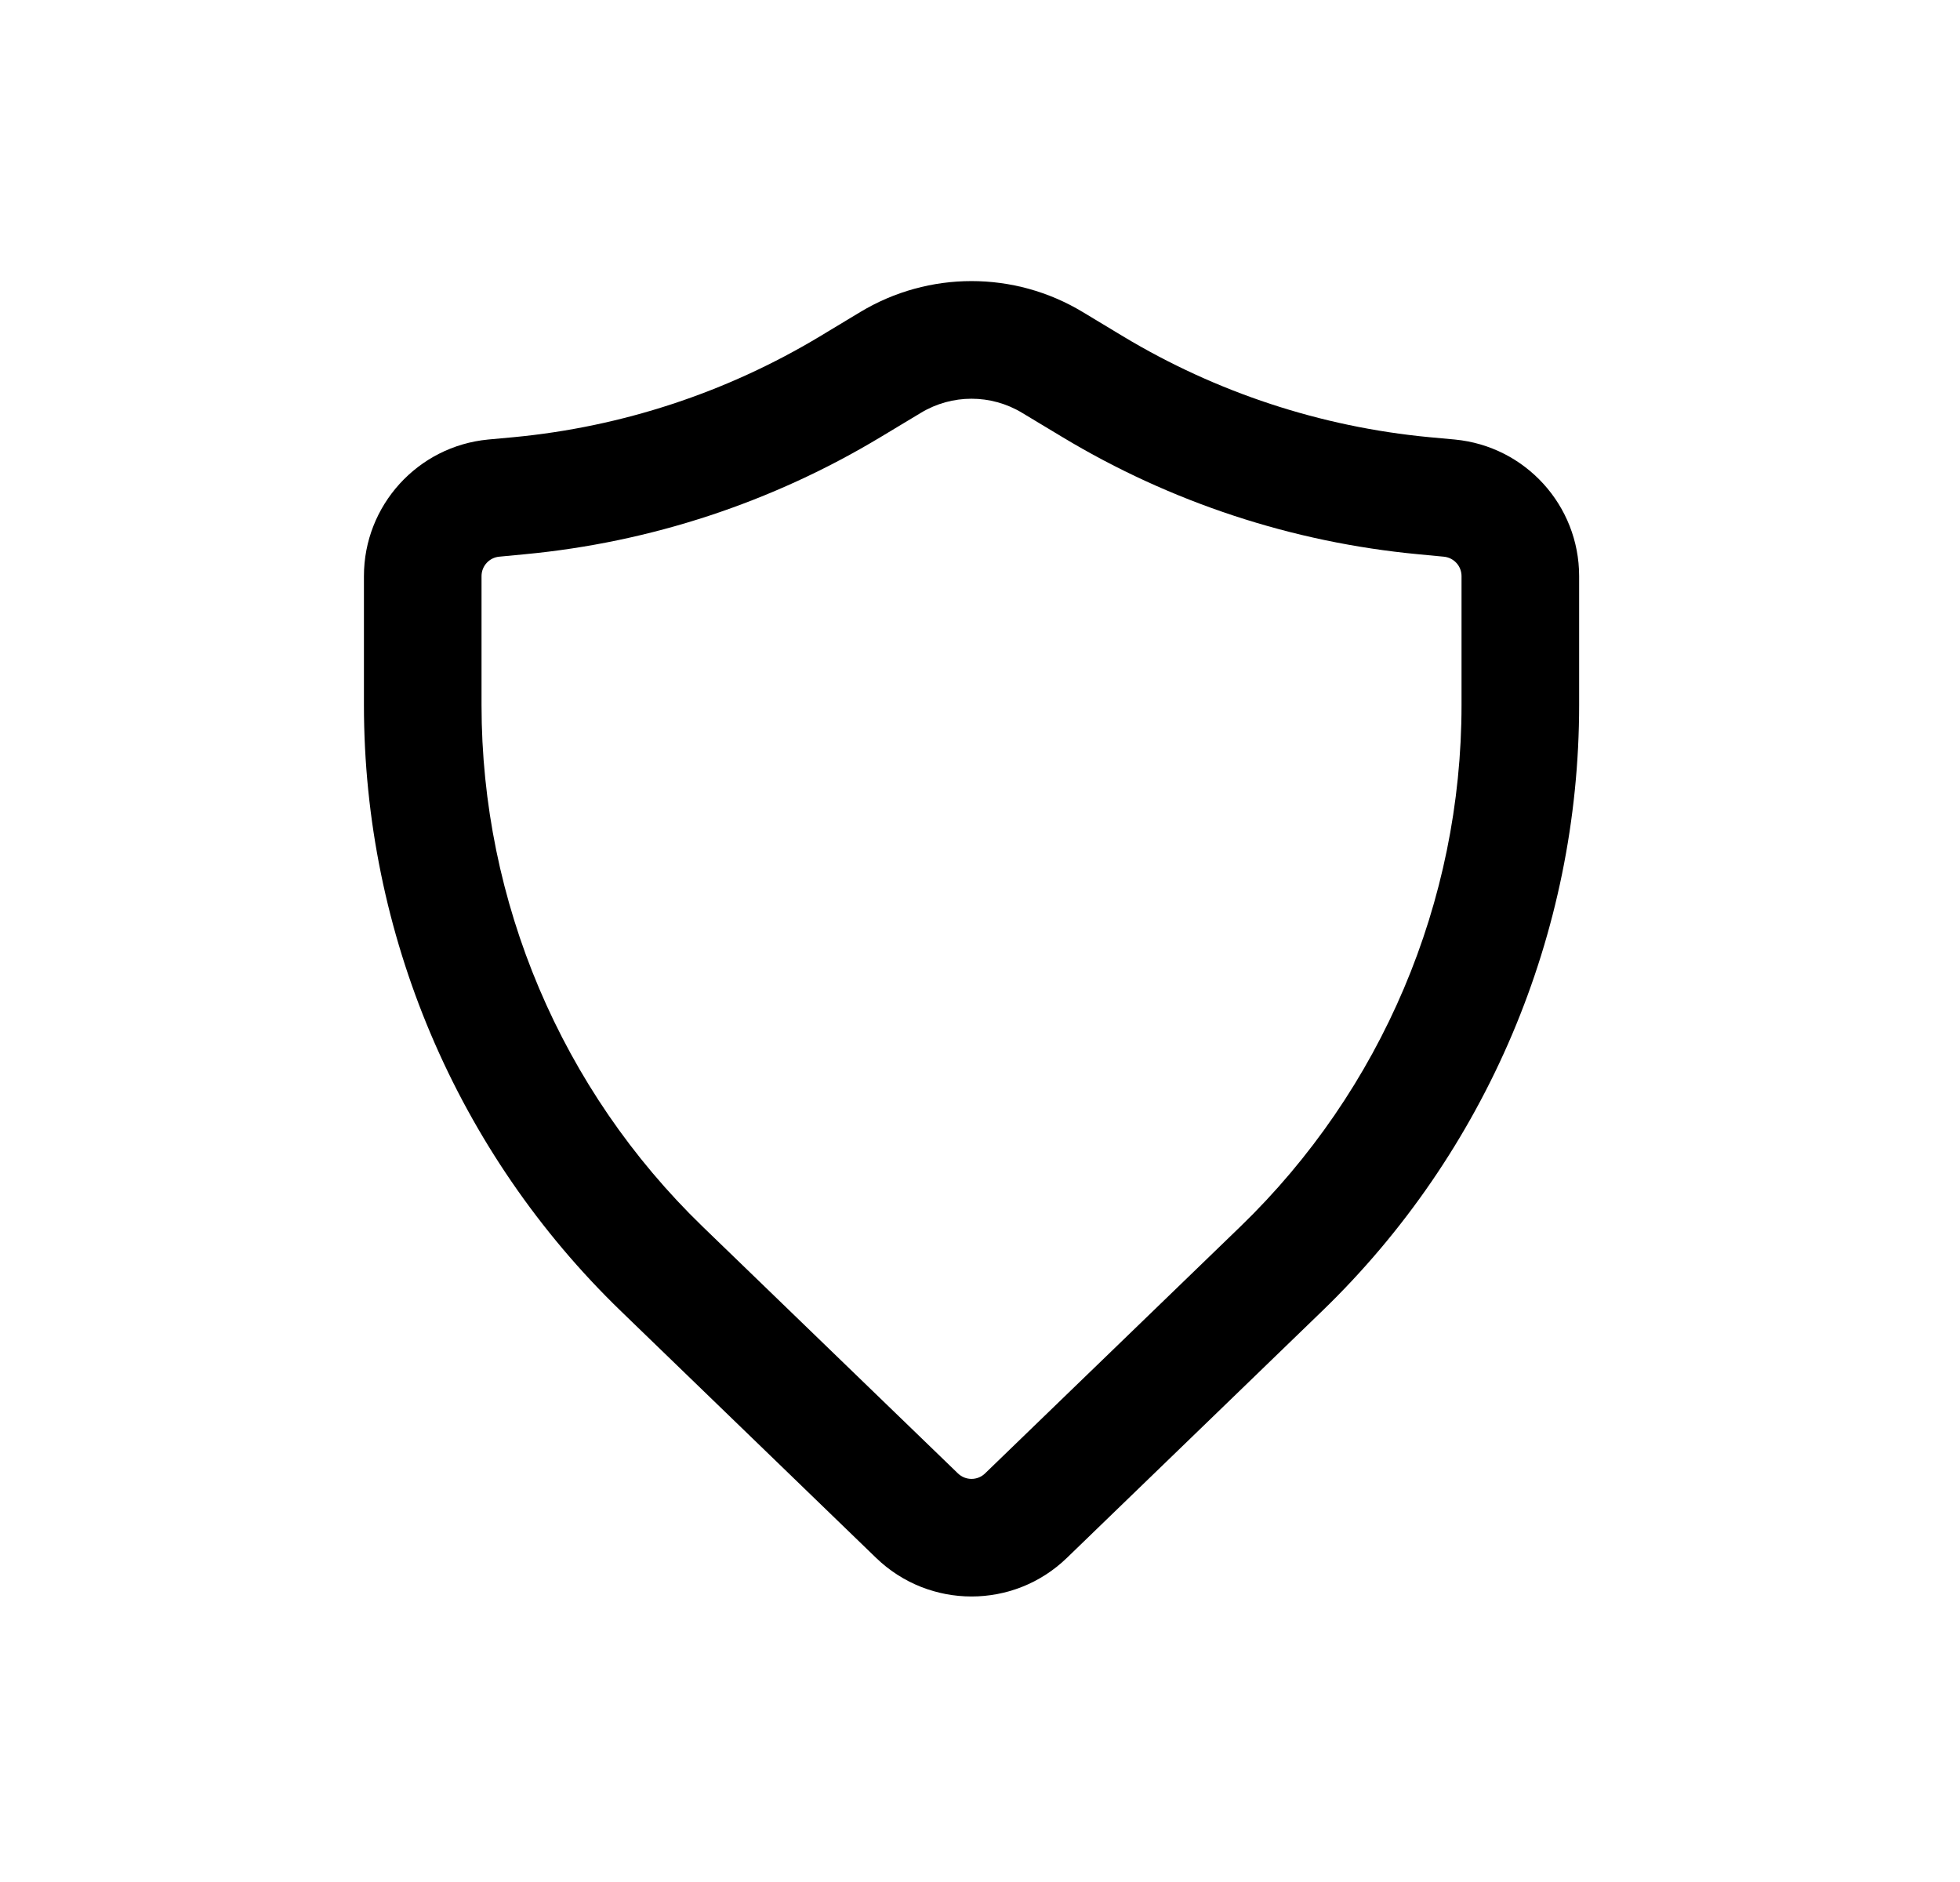 <svg width="25" height="24" viewBox="0 0 25 24" fill="none" xmlns="http://www.w3.org/2000/svg">
<path fill-rule="evenodd" clip-rule="evenodd" d="M13.036 5.264C12.64 5.025 12.143 5.025 11.747 5.264L11.23 5.575C9.849 6.406 8.299 6.917 6.693 7.068L6.368 7.099C6.24 7.111 6.142 7.218 6.142 7.347V8.991C6.142 11.499 7.16 13.899 8.962 15.642L12.218 18.789C12.315 18.883 12.469 18.883 12.565 18.789L15.821 15.642C17.624 13.899 18.642 11.499 18.642 8.991V7.347C18.642 7.218 18.544 7.111 18.415 7.099L18.09 7.068C16.485 6.917 14.934 6.406 13.553 5.575L13.036 5.264ZM10.973 3.979C11.846 3.453 12.938 3.453 13.81 3.979L14.326 4.29C15.515 5.005 16.849 5.444 18.23 5.575L18.556 5.605C19.455 5.69 20.142 6.445 20.142 7.347V8.991C20.142 11.905 18.959 14.695 16.863 16.72L13.608 19.867C12.93 20.523 11.854 20.523 11.175 19.867L7.92 16.72C5.825 14.695 4.642 11.905 4.642 8.991V7.347C4.642 6.445 5.329 5.69 6.227 5.605L6.553 5.575C7.934 5.444 9.268 5.005 10.457 4.29L10.973 3.979Z" fill="black"/>
</svg>
